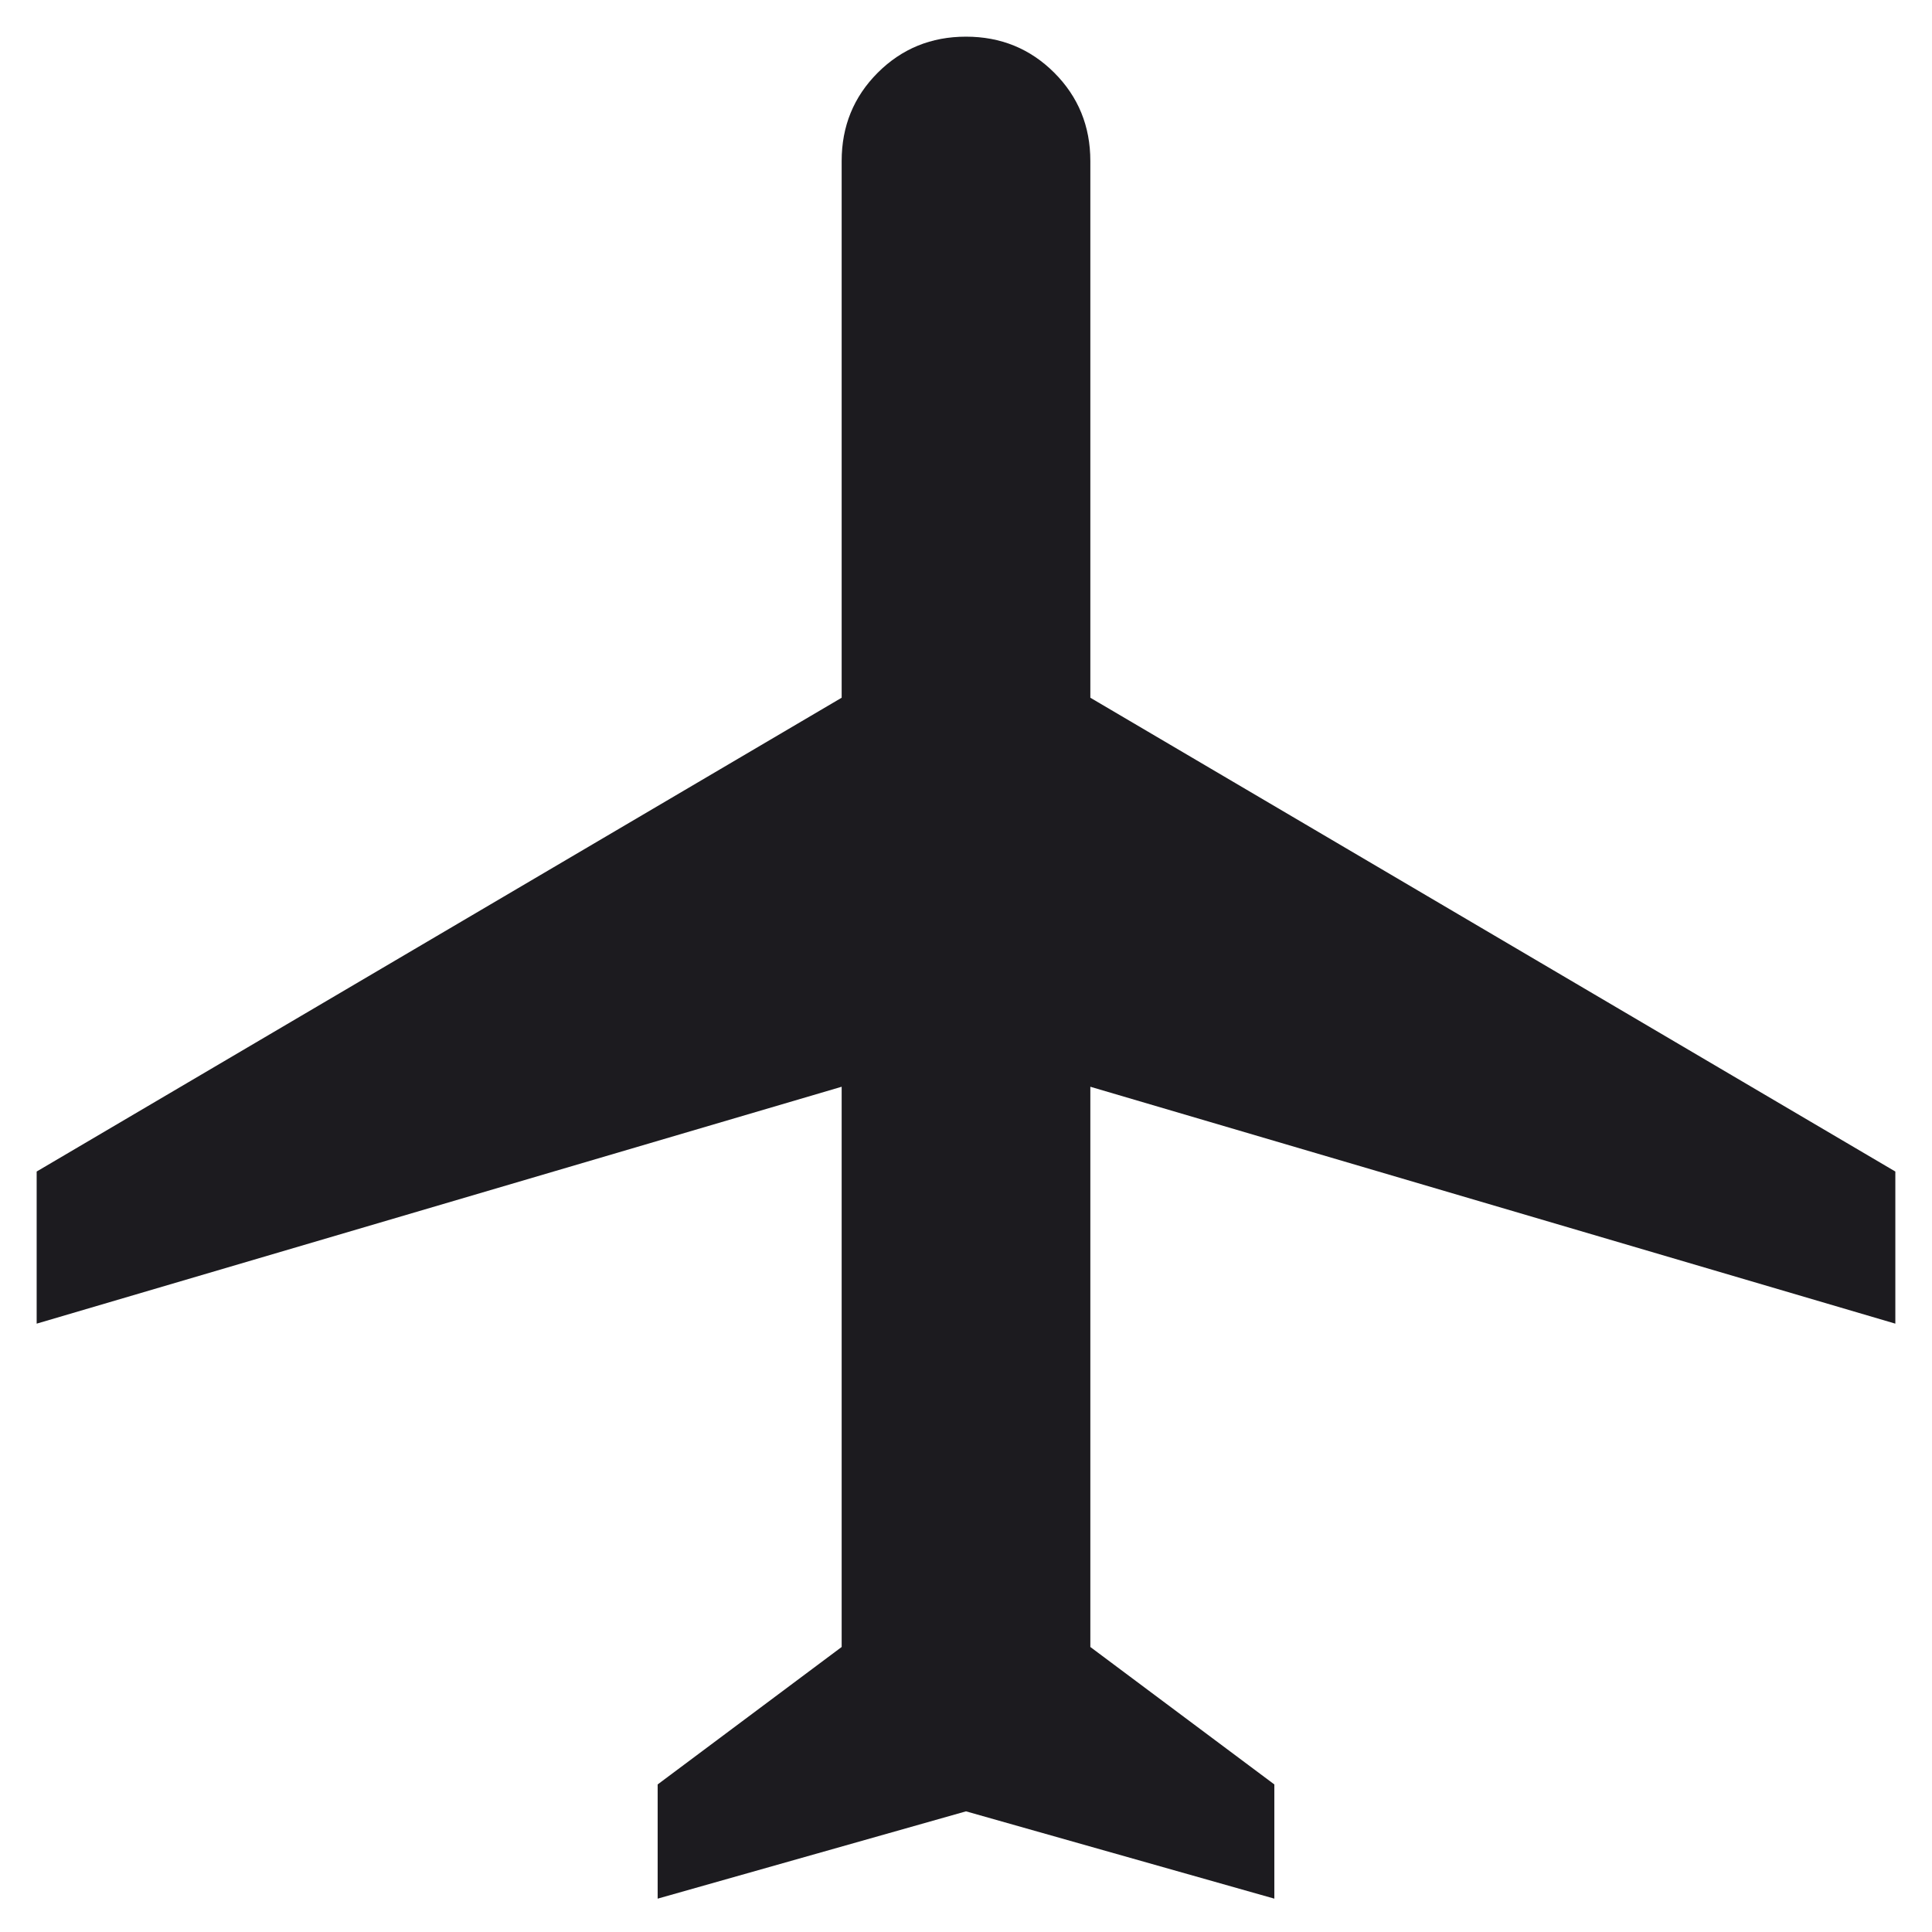 <svg width="42" height="42" viewBox="0 0 42 42" fill="none" xmlns="http://www.w3.org/2000/svg">
<path d="M14.297 41.275V38.792L18.297 35.804V23.625L0.797 28.775V25.468L18.297 15.168V3.5C18.297 2.744 18.558 2.105 19.081 1.581C19.605 1.058 20.244 0.797 21 0.797C21.756 0.797 22.395 1.058 22.919 1.581C23.442 2.105 23.703 2.744 23.703 3.5V15.168L41.203 25.468V28.775L23.703 23.625V35.804L27.703 38.792V41.275L21 39.377L14.297 41.275Z" fill="#1C1B1F"/>
</svg>

